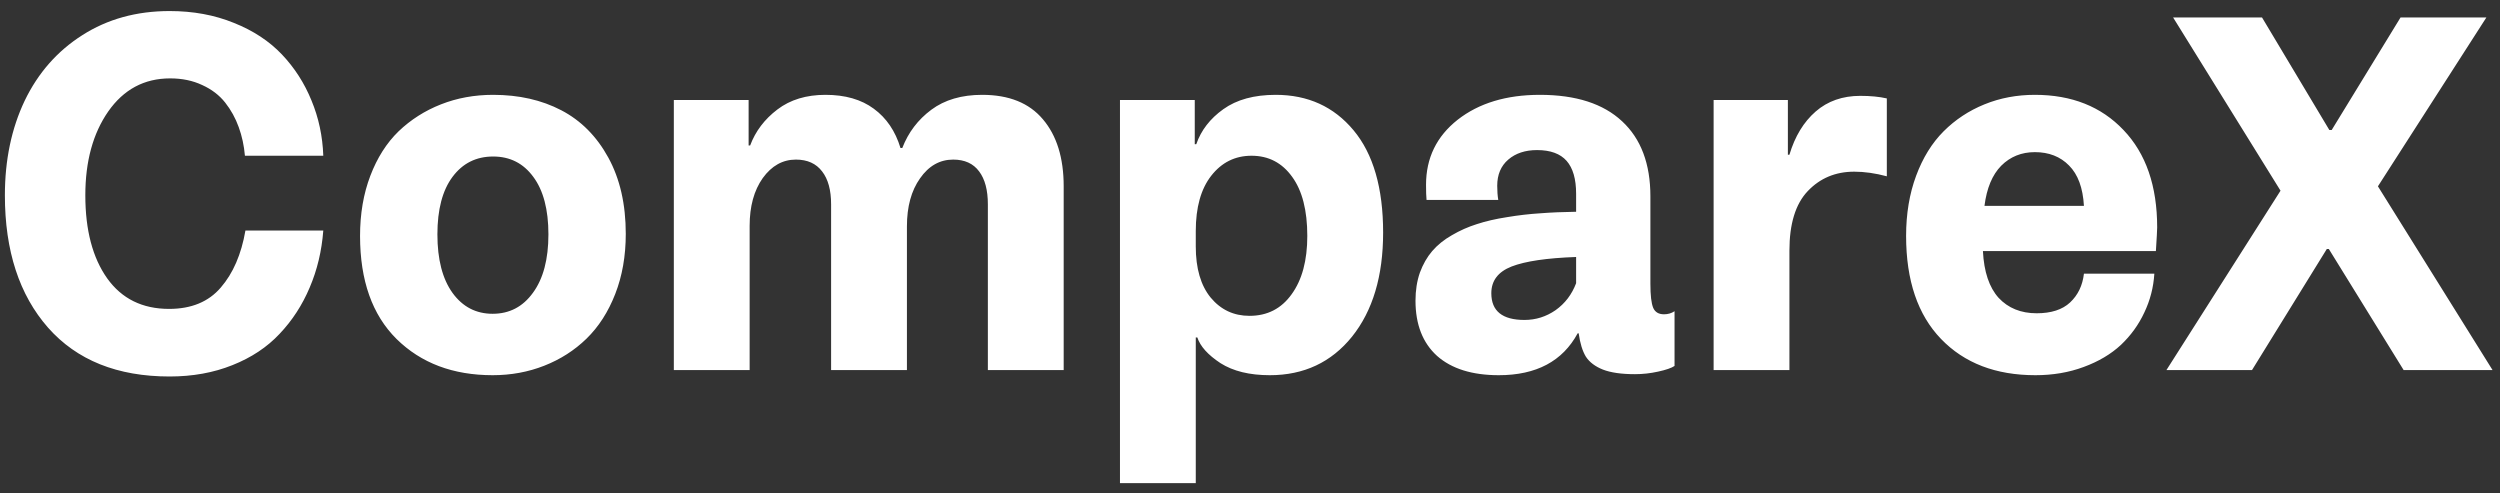 <svg width="152" height="30" viewBox="0 0 152 30" fill="none" xmlns="http://www.w3.org/2000/svg">
<rect x="0" y="0" width="152" height="30" fill="#333333" stroke="none"/>
<path d="M0.297 11.875C0.297 9.729 0.698 7.812 1.5 6.125C2.312 4.438 3.479 3.109 5 2.141C6.531 1.161 8.302 0.672 10.312 0.672C11.74 0.672 13.042 0.911 14.219 1.391C15.396 1.859 16.37 2.5 17.141 3.312C17.912 4.125 18.51 5.057 18.938 6.109C19.375 7.161 19.615 8.281 19.656 9.469H14.891C14.838 8.854 14.713 8.276 14.516 7.734C14.318 7.182 14.042 6.682 13.688 6.234C13.333 5.786 12.87 5.432 12.297 5.172C11.724 4.901 11.073 4.766 10.344 4.766C8.771 4.766 7.516 5.438 6.578 6.781C5.651 8.115 5.188 9.812 5.188 11.875C5.188 13.99 5.63 15.672 6.516 16.922C7.401 18.162 8.656 18.781 10.281 18.781C11.635 18.781 12.682 18.349 13.422 17.484C14.172 16.62 14.672 15.463 14.922 14.016H19.656C19.562 15.255 19.287 16.412 18.828 17.484C18.38 18.547 17.771 19.484 17 20.297C16.24 21.109 15.281 21.745 14.125 22.203C12.979 22.662 11.708 22.891 10.312 22.891C7.135 22.891 4.672 21.901 2.922 19.922C1.172 17.932 0.297 15.25 0.297 11.875ZM21.891 14.344C21.891 13 22.099 11.781 22.516 10.688C22.932 9.594 23.505 8.693 24.234 7.984C24.974 7.276 25.833 6.729 26.812 6.344C27.792 5.958 28.849 5.766 29.984 5.766C31.547 5.766 32.927 6.078 34.125 6.703C35.323 7.328 36.276 8.286 36.984 9.578C37.693 10.87 38.047 12.417 38.047 14.219C38.047 15.562 37.833 16.781 37.406 17.875C36.979 18.969 36.396 19.875 35.656 20.594C34.927 21.302 34.073 21.849 33.094 22.234C32.115 22.62 31.068 22.812 29.953 22.812C27.547 22.812 25.599 22.078 24.109 20.609C22.63 19.141 21.891 17.052 21.891 14.344ZM32.406 17.797C33.031 16.943 33.344 15.76 33.344 14.25C33.344 12.74 33.036 11.573 32.422 10.75C31.818 9.927 31.005 9.516 29.984 9.516C28.953 9.516 28.13 9.927 27.516 10.75C26.901 11.573 26.594 12.74 26.594 14.25C26.594 15.771 26.901 16.958 27.516 17.812C28.13 18.656 28.943 19.078 29.953 19.078C30.974 19.078 31.792 18.651 32.406 17.797ZM59.719 5.766C61.344 5.766 62.573 6.26 63.406 7.25C64.25 8.24 64.672 9.599 64.672 11.328V22.5H60.062V12.422C60.062 11.557 59.885 10.891 59.531 10.422C59.177 9.943 58.651 9.703 57.953 9.703C57.141 9.703 56.469 10.083 55.938 10.844C55.406 11.594 55.141 12.568 55.141 13.766V22.5H50.531V12.422C50.531 11.557 50.349 10.891 49.984 10.422C49.62 9.943 49.089 9.703 48.391 9.703C47.589 9.703 46.917 10.078 46.375 10.828C45.844 11.578 45.578 12.547 45.578 13.734V22.5H40.969V6.078H45.516V8.844H45.609C45.932 7.979 46.484 7.25 47.266 6.656C48.047 6.062 49.021 5.766 50.188 5.766C51.385 5.766 52.365 6.047 53.125 6.609C53.896 7.172 54.438 7.969 54.75 9H54.859C55.224 8.052 55.812 7.276 56.625 6.672C57.438 6.068 58.469 5.766 59.719 5.766ZM77.562 5.766C79.521 5.766 81.099 6.484 82.297 7.922C83.495 9.359 84.094 11.432 84.094 14.141C84.094 16.787 83.463 18.896 82.203 20.469C80.943 22.031 79.276 22.812 77.203 22.812C75.974 22.812 74.974 22.568 74.203 22.078C73.443 21.578 72.974 21.057 72.797 20.516H72.703V29.375H68.094V6.078H72.641V8.766H72.734C73.026 7.922 73.573 7.214 74.375 6.641C75.188 6.057 76.25 5.766 77.562 5.766ZM75.969 19.203C77.052 19.203 77.906 18.766 78.531 17.891C79.167 17.016 79.484 15.833 79.484 14.344C79.484 12.792 79.177 11.594 78.562 10.75C77.948 9.896 77.125 9.469 76.094 9.469C75.094 9.469 74.276 9.875 73.641 10.688C73.016 11.49 72.703 12.609 72.703 14.047V14.984C72.703 16.318 73.005 17.354 73.609 18.094C74.224 18.833 75.01 19.203 75.969 19.203ZM86.062 18.281C86.062 17.656 86.151 17.088 86.328 16.578C86.516 16.068 86.766 15.63 87.078 15.266C87.401 14.891 87.802 14.568 88.281 14.297C88.76 14.016 89.266 13.792 89.797 13.625C90.338 13.448 90.948 13.307 91.625 13.203C92.312 13.088 92.984 13.01 93.641 12.969C94.307 12.917 95.037 12.885 95.828 12.875V11.781C95.828 10.885 95.635 10.219 95.25 9.781C94.865 9.344 94.266 9.125 93.453 9.125C92.734 9.125 92.151 9.318 91.703 9.703C91.255 10.088 91.031 10.62 91.031 11.297C91.031 11.609 91.052 11.896 91.094 12.156H86.734C86.713 11.948 86.703 11.641 86.703 11.234C86.703 9.609 87.344 8.292 88.625 7.281C89.917 6.271 91.583 5.766 93.625 5.766C95.812 5.766 97.479 6.302 98.625 7.375C99.771 8.438 100.344 9.958 100.344 11.938V17.25C100.344 17.958 100.401 18.448 100.516 18.719C100.63 18.979 100.849 19.109 101.172 19.109C101.411 19.109 101.625 19.047 101.812 18.922V22.25C101.625 22.375 101.292 22.49 100.812 22.594C100.344 22.698 99.875 22.75 99.406 22.75C98.583 22.75 97.932 22.656 97.453 22.469C96.984 22.281 96.641 22.021 96.422 21.688C96.213 21.344 96.068 20.87 95.984 20.266H95.922C95.005 21.963 93.406 22.812 91.125 22.812C89.51 22.812 88.26 22.422 87.375 21.641C86.5 20.849 86.062 19.729 86.062 18.281ZM95.828 17.219V15.625C94.047 15.688 92.74 15.88 91.906 16.203C91.083 16.526 90.672 17.068 90.672 17.828C90.672 18.912 91.344 19.453 92.688 19.453C93.375 19.453 94.005 19.255 94.578 18.859C95.151 18.453 95.568 17.906 95.828 17.219ZM104.188 6.078H108.703V9.406H108.797C109.13 8.292 109.661 7.417 110.391 6.781C111.12 6.146 112.026 5.828 113.109 5.828C113.724 5.828 114.26 5.88 114.719 5.984V10.719C114.021 10.531 113.359 10.438 112.734 10.438C111.599 10.438 110.656 10.833 109.906 11.625C109.167 12.406 108.797 13.609 108.797 15.234V22.5H104.188V6.078ZM131.156 13.828C131.156 13.974 131.13 14.453 131.078 15.266H120.562C120.625 16.526 120.943 17.474 121.516 18.109C122.099 18.734 122.87 19.047 123.828 19.047C124.714 19.047 125.391 18.828 125.859 18.391C126.339 17.943 126.62 17.359 126.703 16.641H130.984C130.932 17.474 130.729 18.26 130.375 19C130.031 19.74 129.557 20.396 128.953 20.969C128.349 21.531 127.594 21.979 126.688 22.312C125.792 22.646 124.812 22.812 123.75 22.812C121.344 22.812 119.432 22.078 118.016 20.609C116.599 19.141 115.891 17.052 115.891 14.344C115.891 13 116.094 11.781 116.5 10.688C116.906 9.594 117.464 8.693 118.172 7.984C118.88 7.276 119.708 6.729 120.656 6.344C121.604 5.958 122.625 5.766 123.719 5.766C125.958 5.766 127.755 6.479 129.109 7.906C130.474 9.333 131.156 11.307 131.156 13.828ZM123.719 9.25C122.906 9.25 122.224 9.526 121.672 10.078C121.13 10.63 120.792 11.443 120.656 12.516H126.703C126.641 11.422 126.339 10.604 125.797 10.062C125.266 9.521 124.573 9.25 123.719 9.25ZM138.656 11.594L132.125 1.062H137.531L141.625 7.906H141.766L145.953 1.062H151.172L144.578 11.328L151.547 22.5H146.141L141.594 15.141H141.469L136.922 22.5H131.719L138.656 11.594Z" fill="white"/>
</svg>
